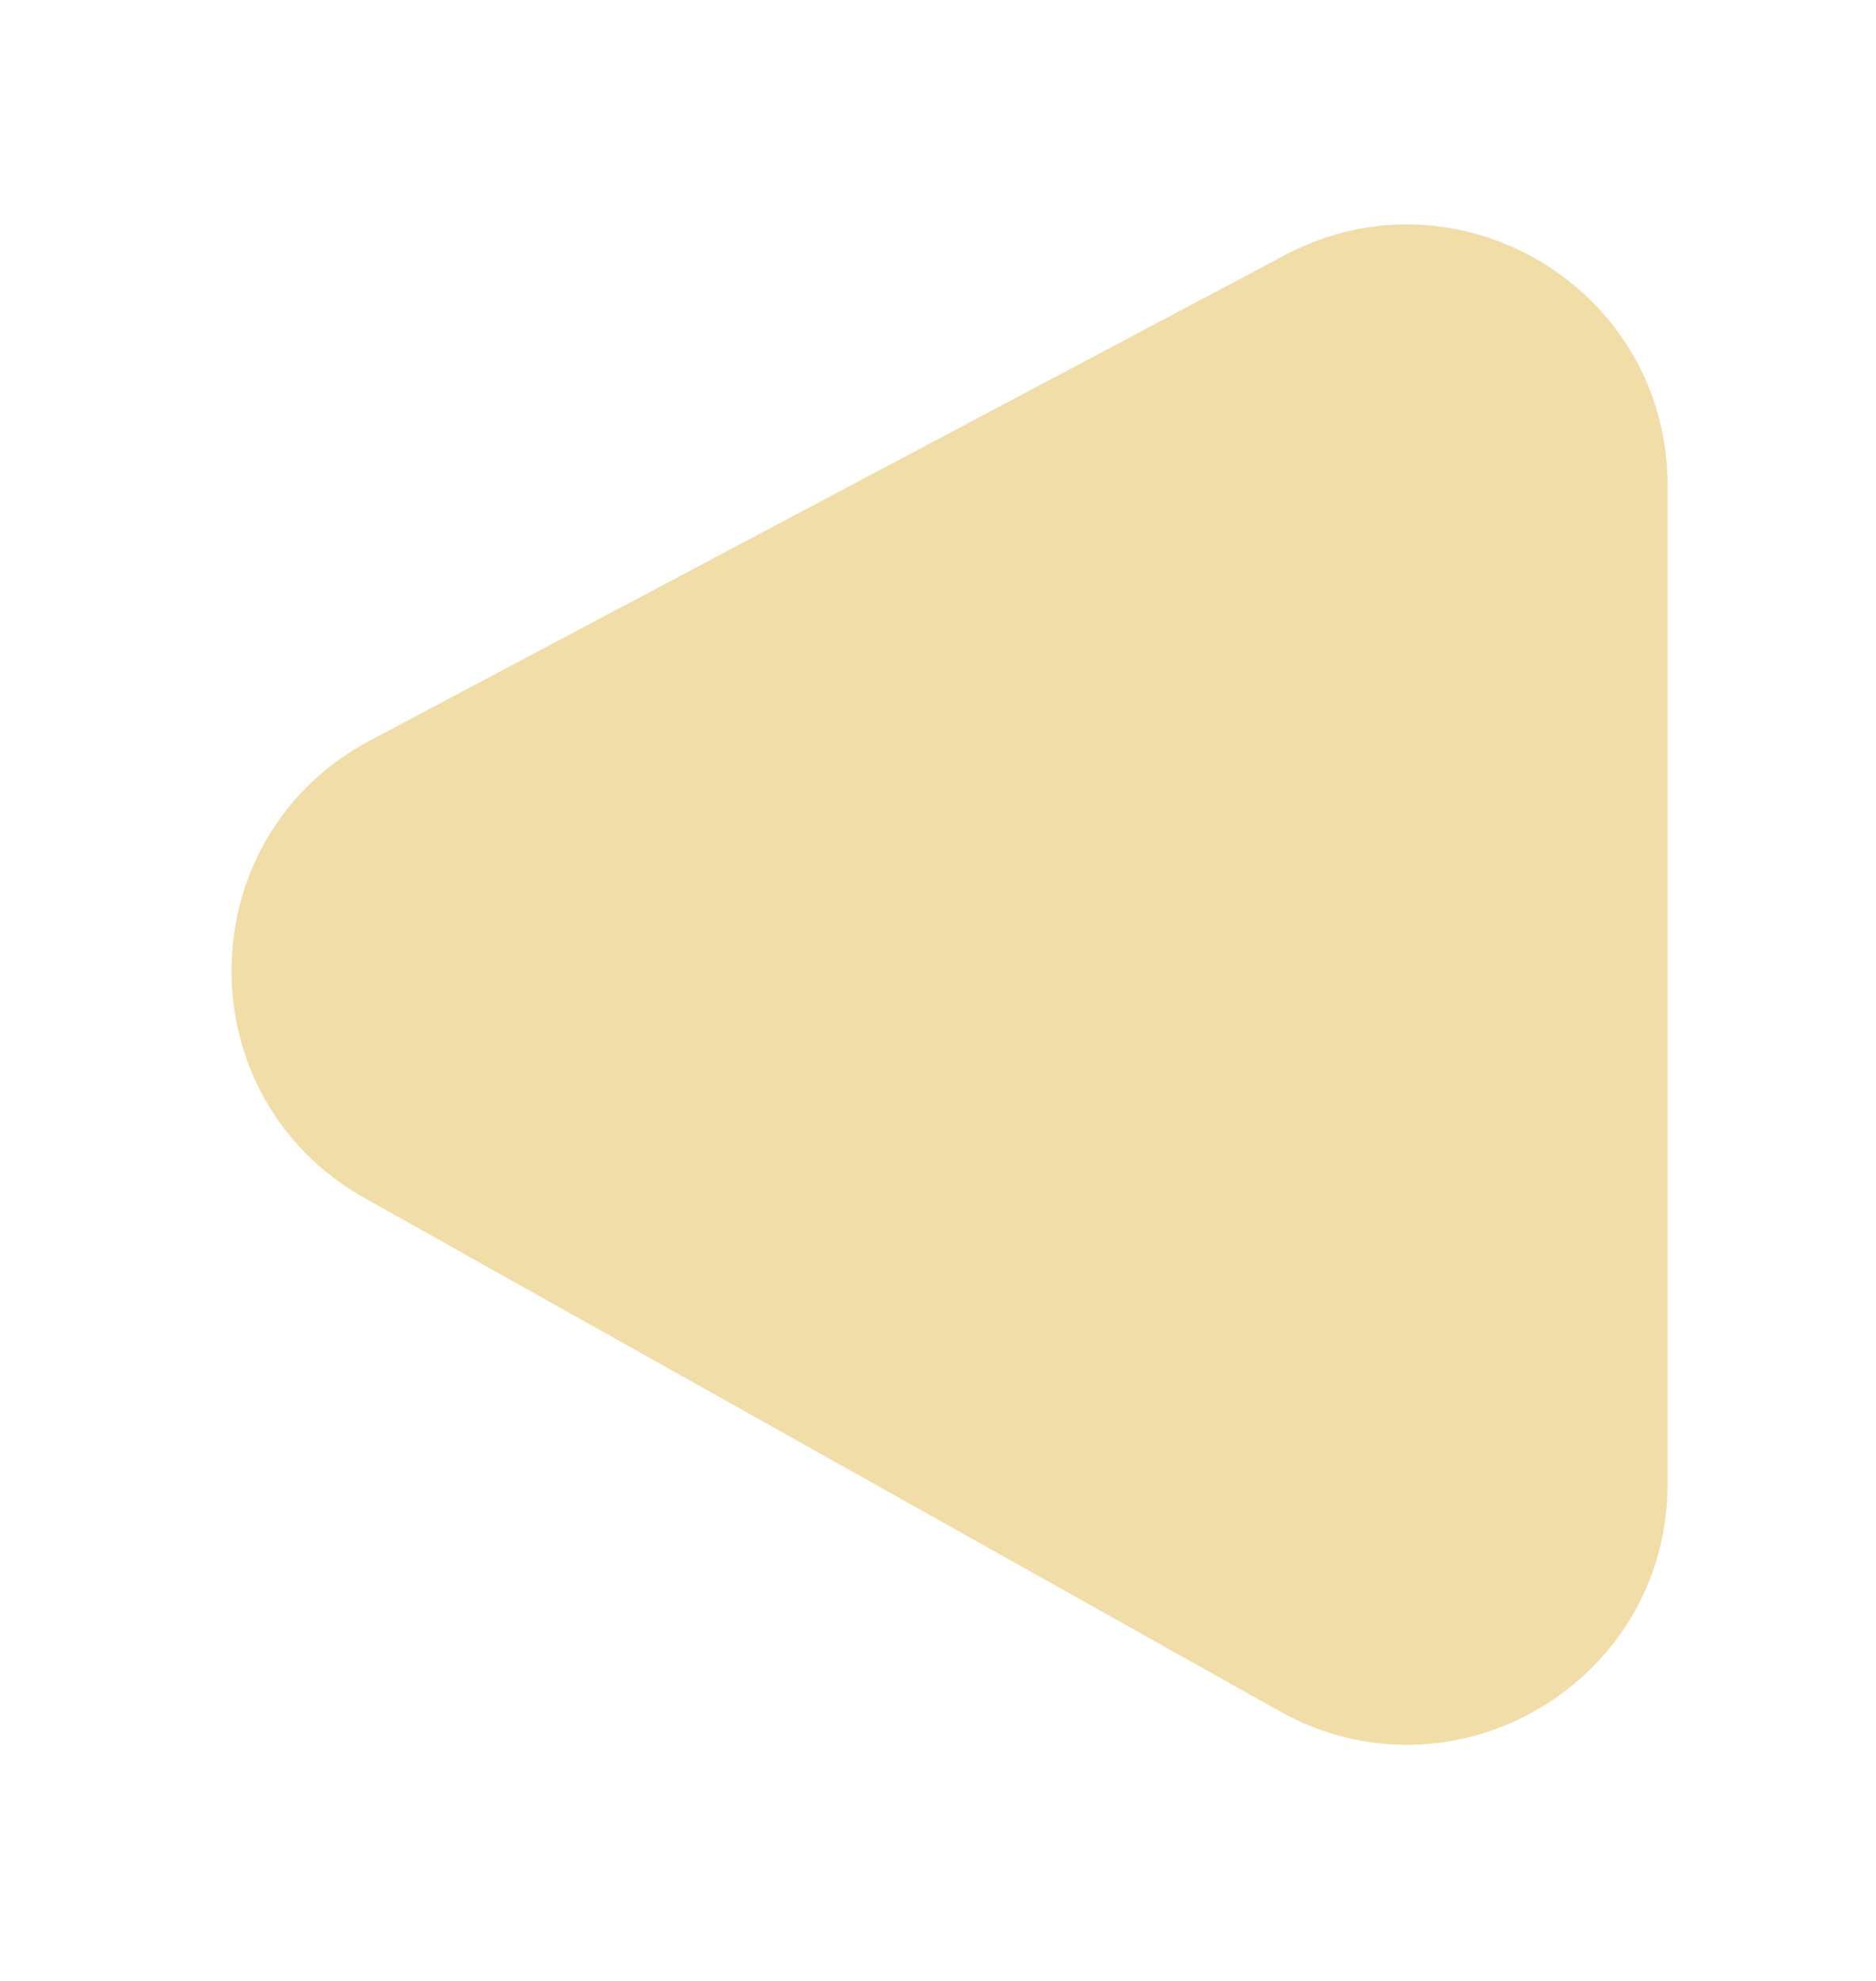 <svg width="36" height="38" viewBox="0 0 36 38" fill="none" xmlns="http://www.w3.org/2000/svg">
<g id="Polygon 9" filter="url(#filter0_d_59_32)">
<path d="M32 5.311C32 1.542 27.988 -0.872 24.657 0.894L7.1 10.205C3.603 12.059 3.545 17.048 6.997 18.983L24.555 28.826C27.888 30.695 32 28.286 32 24.465L32 5.311Z" fill="#F1DDA8"/>
</g>
<defs>
<filter id="filter0_d_59_32" x="0.442" y="0.304" width="35.558" height="37.168" filterUnits="userSpaceOnUse" color-interpolation-filters="sRGB">
<feFlood flood-opacity="0" result="BackgroundImageFix"/>
<feColorMatrix in="SourceAlpha" type="matrix" values="0 0 0 0 0 0 0 0 0 0 0 0 0 0 0 0 0 0 127 0" result="hardAlpha"/>
<feOffset dy="4"/>
<feGaussianBlur stdDeviation="2"/>
<feComposite in2="hardAlpha" operator="out"/>
<feColorMatrix type="matrix" values="0 0 0 0 0 0 0 0 0 0 0 0 0 0 0 0 0 0 0.25 0"/>
<feBlend mode="normal" in2="BackgroundImageFix" result="effect1_dropShadow_59_32"/>
<feBlend mode="normal" in="SourceGraphic" in2="effect1_dropShadow_59_32" result="shape"/>
</filter>
</defs>
</svg>
